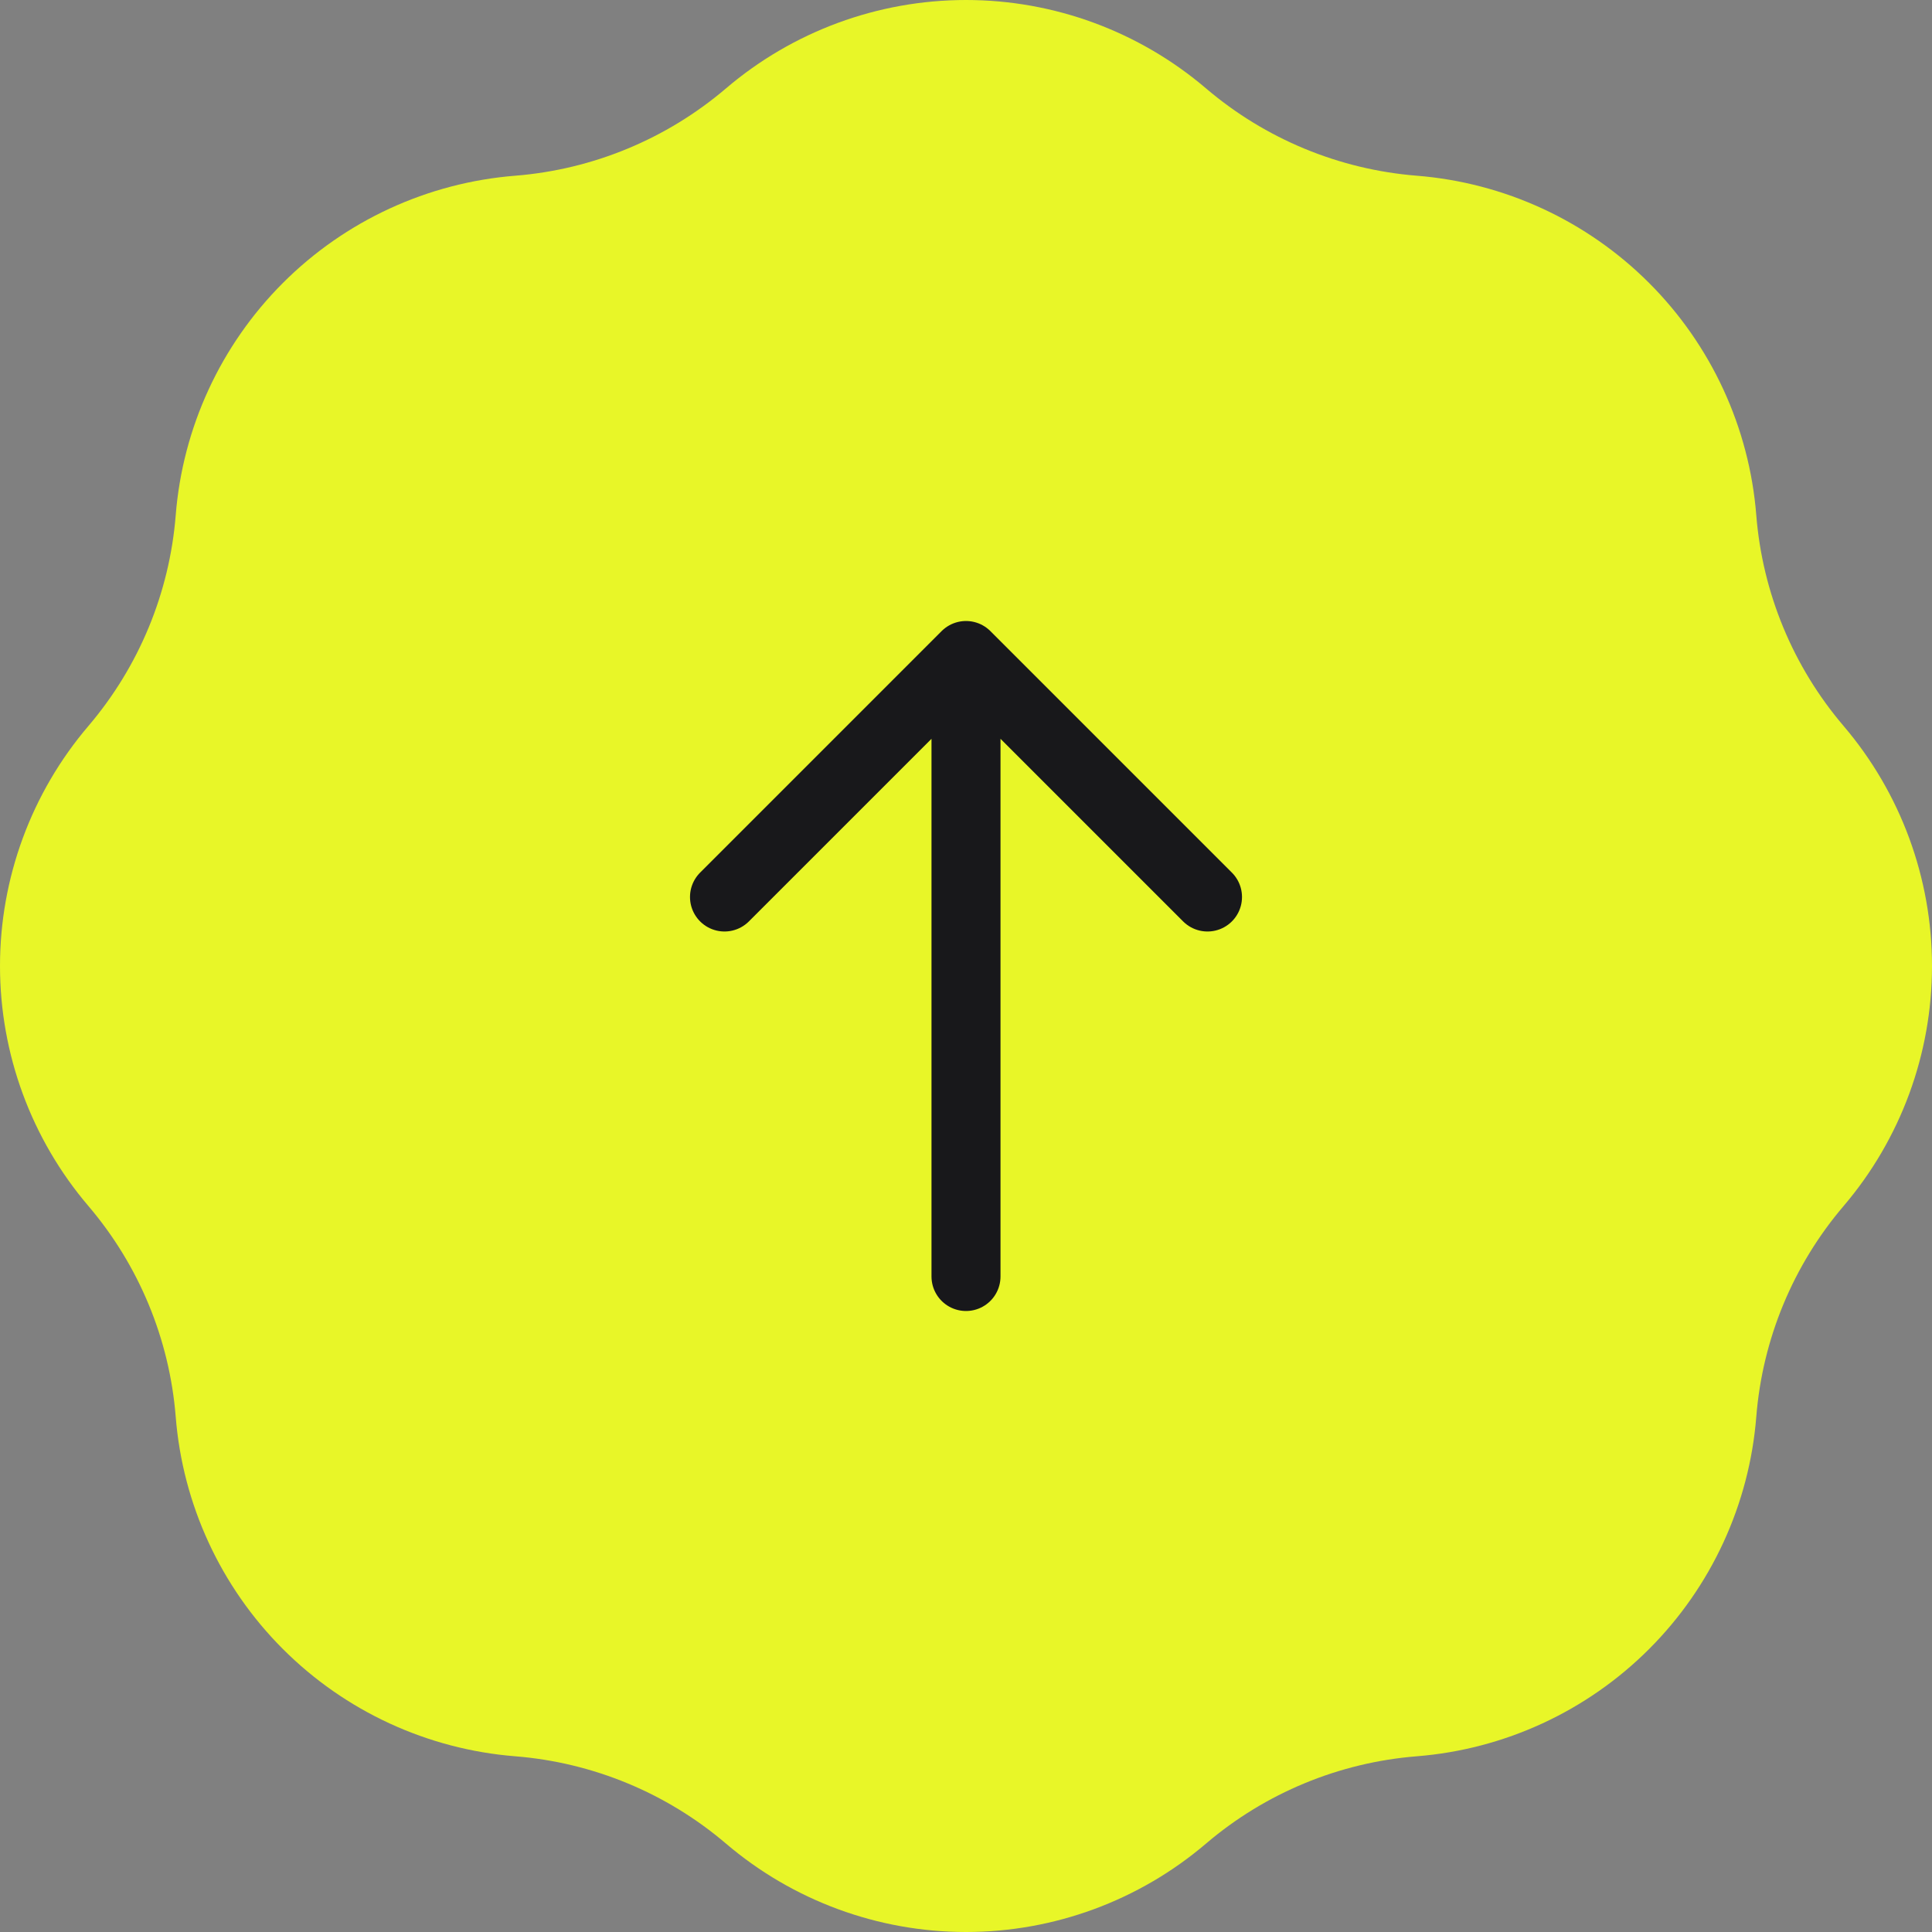 <svg width="56" height="56" viewBox="0 0 56 56" fill="none" xmlns="http://www.w3.org/2000/svg">
<rect x="0" y="0" width="56" height="56" fill="#808080" stroke="none"/>
<path d="M21.04 2.565C19.322 4.028 17.186 4.913 14.936 5.093C12.393 5.295 10.005 6.397 8.201 8.201C6.397 10.005 5.295 12.393 5.093 14.936C4.913 17.186 4.028 19.322 2.565 21.04C0.909 22.981 0 25.449 0 28C0 30.551 0.909 33.019 2.565 34.96C4.028 36.678 4.913 38.814 5.093 41.064C5.295 43.607 6.397 45.995 8.201 47.799C10.005 49.603 12.393 50.705 14.936 50.907C17.186 51.087 19.322 51.971 21.04 53.435C22.981 55.091 25.449 56 28 56C30.551 56 33.019 55.091 34.96 53.435C36.678 51.971 38.814 51.087 41.064 50.907C43.607 50.705 45.995 49.603 47.799 47.799C49.603 45.995 50.705 43.607 50.907 41.064C51.087 38.814 51.971 36.678 53.435 34.96C55.091 33.019 56 30.551 56 28C56 25.449 55.091 22.981 53.435 21.04C51.971 19.322 51.087 17.186 50.907 14.936C50.705 12.393 49.603 10.005 47.799 8.201C45.995 6.397 43.607 5.295 41.064 5.093C38.814 4.913 36.678 4.028 34.96 2.565C33.019 0.909 30.551 0 28 0C25.449 0 22.981 0.909 21.04 2.565Z" fill="#E8F628"/>
<path d="M21 26L28 19M28 19L35 26M28 19V37" stroke="#18181B" stroke-width="2" stroke-linecap="round" stroke-linejoin="round"/>
</svg>
